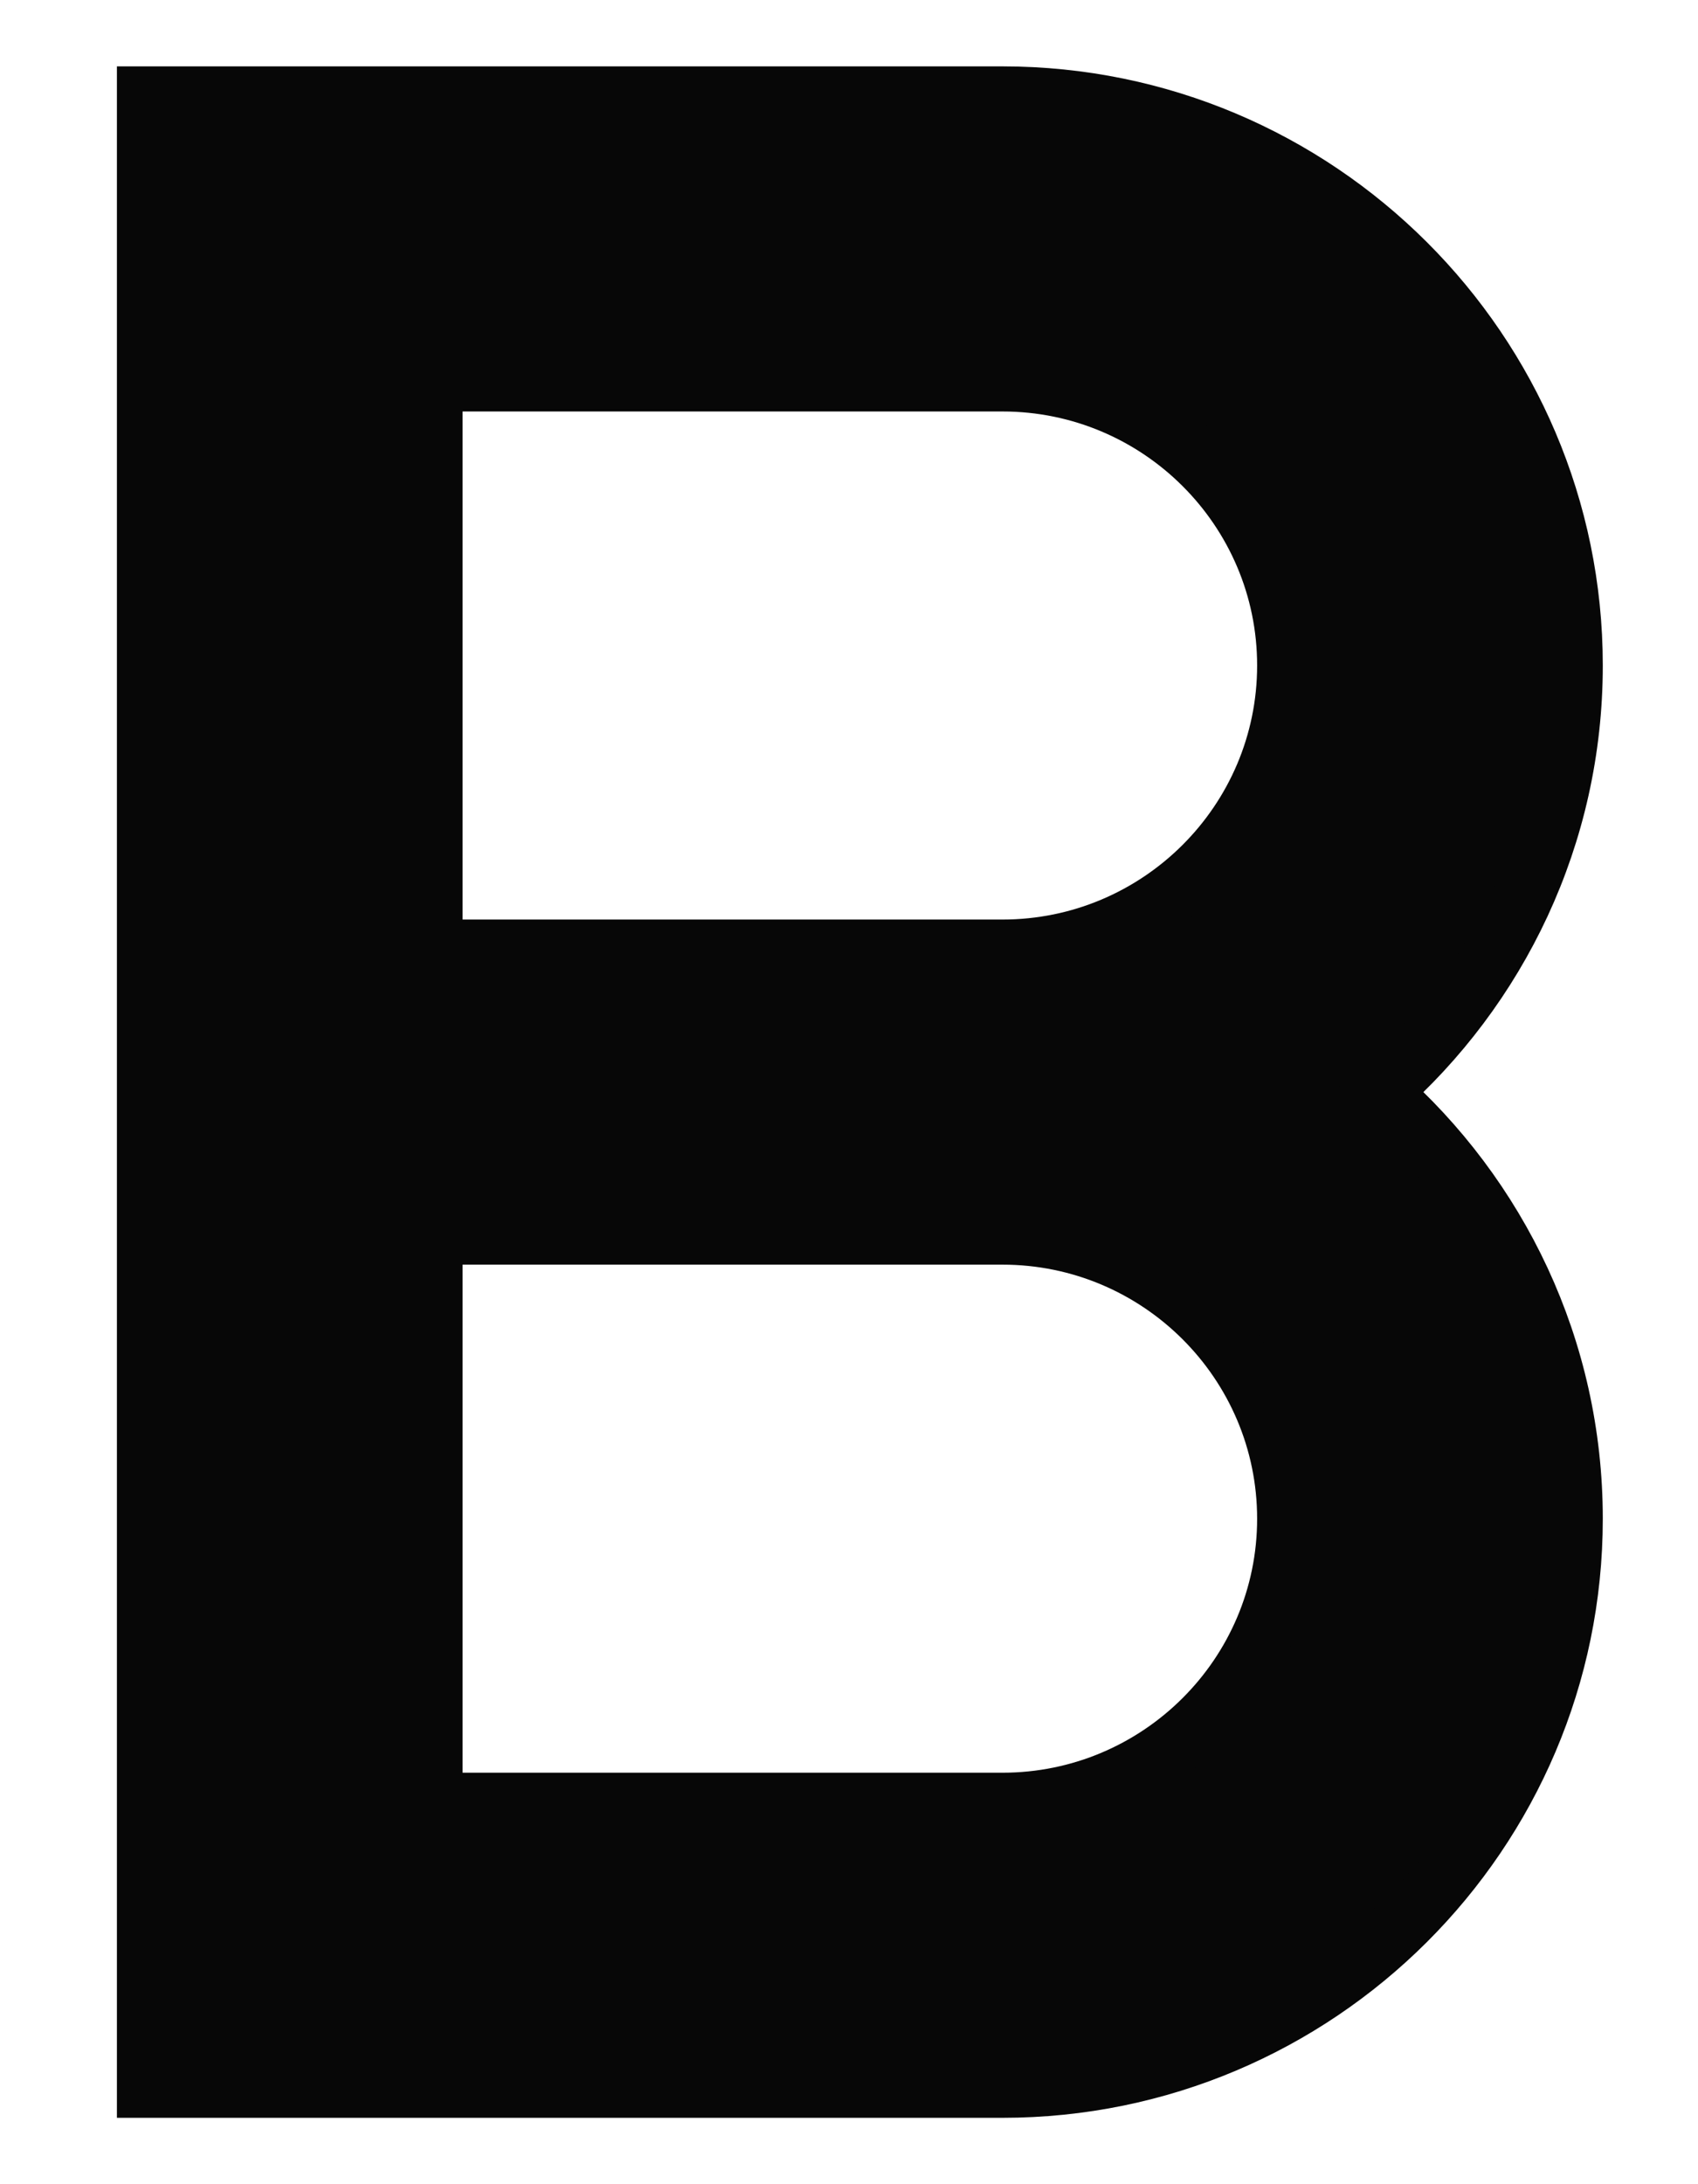 <svg width="14" height="18" viewBox="0 0 14 18" fill="none" xmlns="http://www.w3.org/2000/svg">
<path d="M12.965 5.484C12.965 2.9 10.857 0.797 8.265 0.797H1.214V17.203H8.265C10.857 17.203 12.965 15.101 12.965 12.516C12.965 11.117 12.347 9.86 11.369 9C12.347 8.14 12.965 6.883 12.965 5.484ZM10.615 12.516C10.615 13.808 9.561 14.859 8.265 14.859H3.564V10.172H8.265C9.561 10.172 10.615 11.223 10.615 12.516ZM3.564 7.828V3.141H8.265C9.561 3.141 10.615 4.192 10.615 5.484C10.615 6.777 9.561 7.828 8.265 7.828H3.564Z" fill="#070707" stroke="#070707" stroke-width="0.5"/>
</svg>
